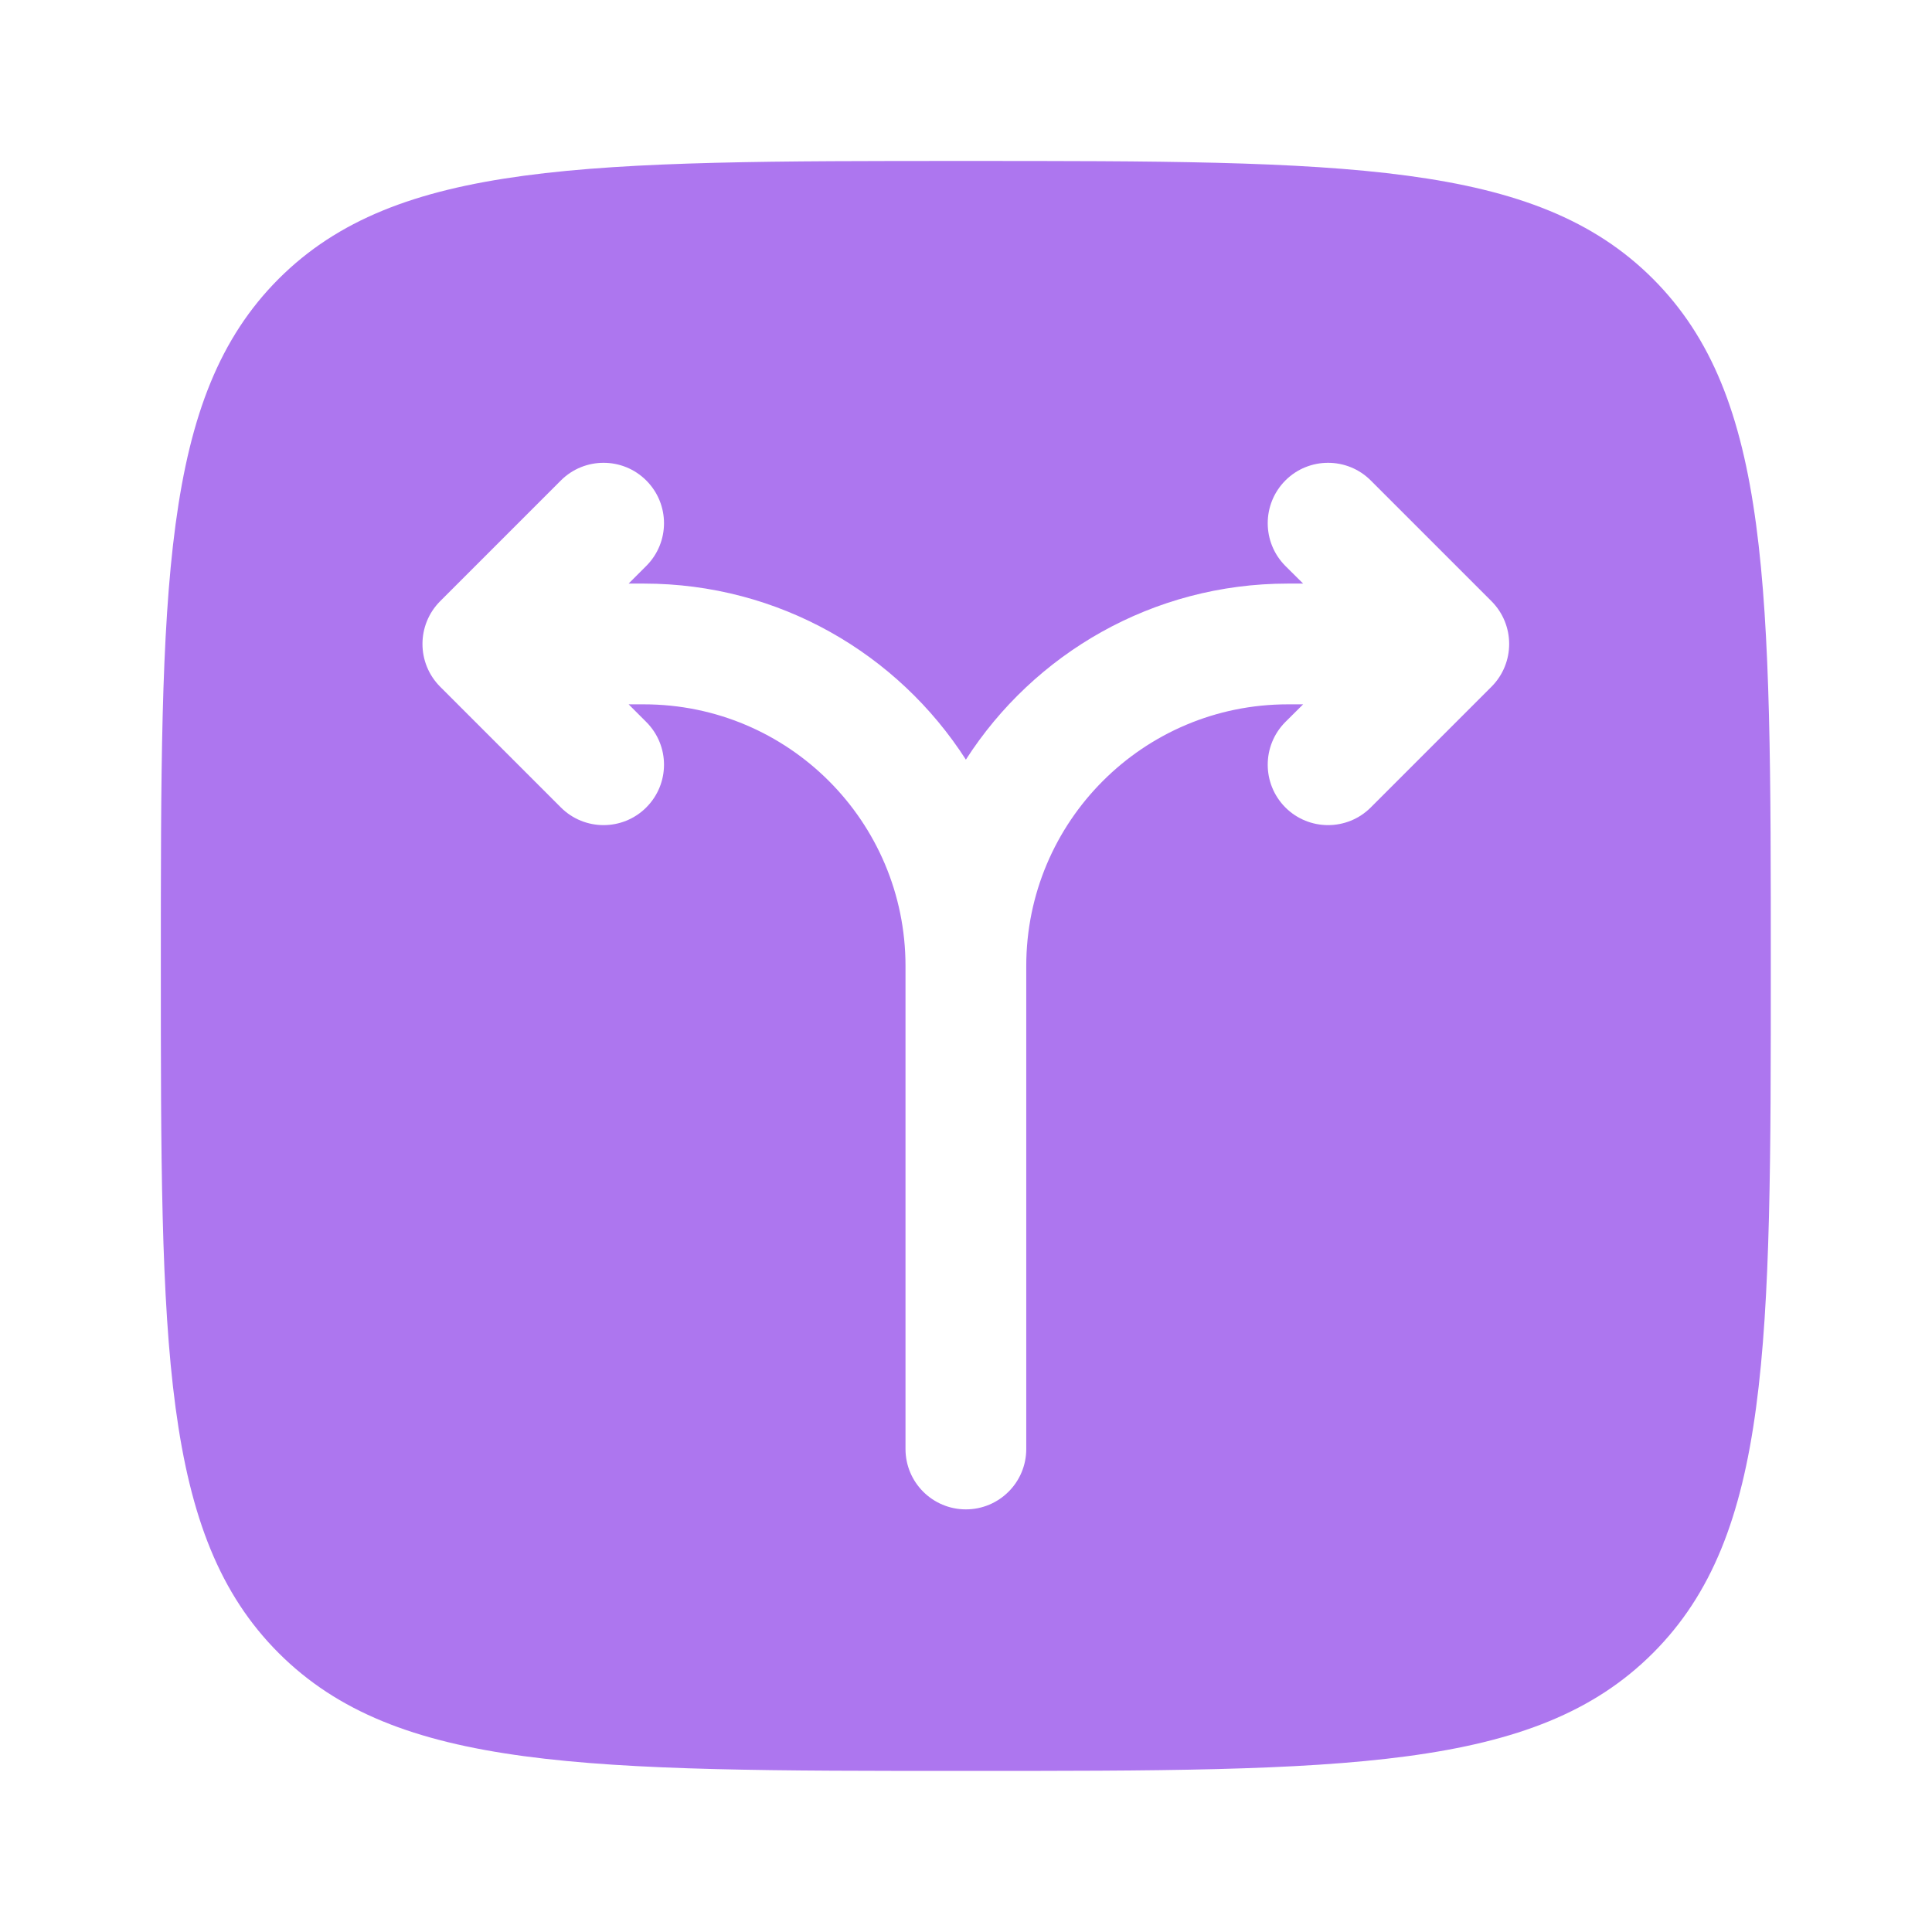 <svg width="16" height="16" viewBox="0 0 16 16" fill="none" xmlns="http://www.w3.org/2000/svg">
<path fill-rule="evenodd" clip-rule="evenodd" d="M2.308 2.309C1.332 3.286 1.332 4.857 1.332 8C1.332 11.142 1.332 12.714 2.308 13.69C3.285 14.666 4.856 14.666 7.999 14.666C11.141 14.666 12.713 14.666 13.689 13.69C14.665 12.714 14.665 11.142 14.665 8C14.665 4.857 14.665 3.286 13.689 2.309C12.713 1.333 11.141 1.333 7.999 1.333C4.856 1.333 3.285 1.333 2.308 2.309ZM5.352 3.979C5.548 4.175 5.548 4.491 5.352 4.687L5.206 4.833H5.332C6.452 4.833 7.436 5.414 7.999 6.291C8.562 5.414 9.546 4.833 10.665 4.833H10.792L10.645 4.687C10.45 4.491 10.45 4.175 10.645 3.979C10.84 3.784 11.157 3.784 11.352 3.979L12.352 4.979C12.547 5.175 12.547 5.491 12.352 5.687L11.352 6.687C11.157 6.882 10.84 6.882 10.645 6.687C10.45 6.491 10.45 6.175 10.645 5.979L10.792 5.833H10.665C9.469 5.833 8.499 6.803 8.499 8V12C8.499 12.276 8.275 12.5 7.999 12.5C7.723 12.5 7.499 12.276 7.499 12V8C7.499 6.803 6.529 5.833 5.332 5.833H5.206L5.352 5.979C5.548 6.175 5.548 6.491 5.352 6.687C5.157 6.882 4.84 6.882 4.645 6.687L3.645 5.687C3.45 5.491 3.45 5.175 3.645 4.979L4.645 3.979C4.84 3.784 5.157 3.784 5.352 3.979Z" fill="#AD76EF"/>
</svg>
